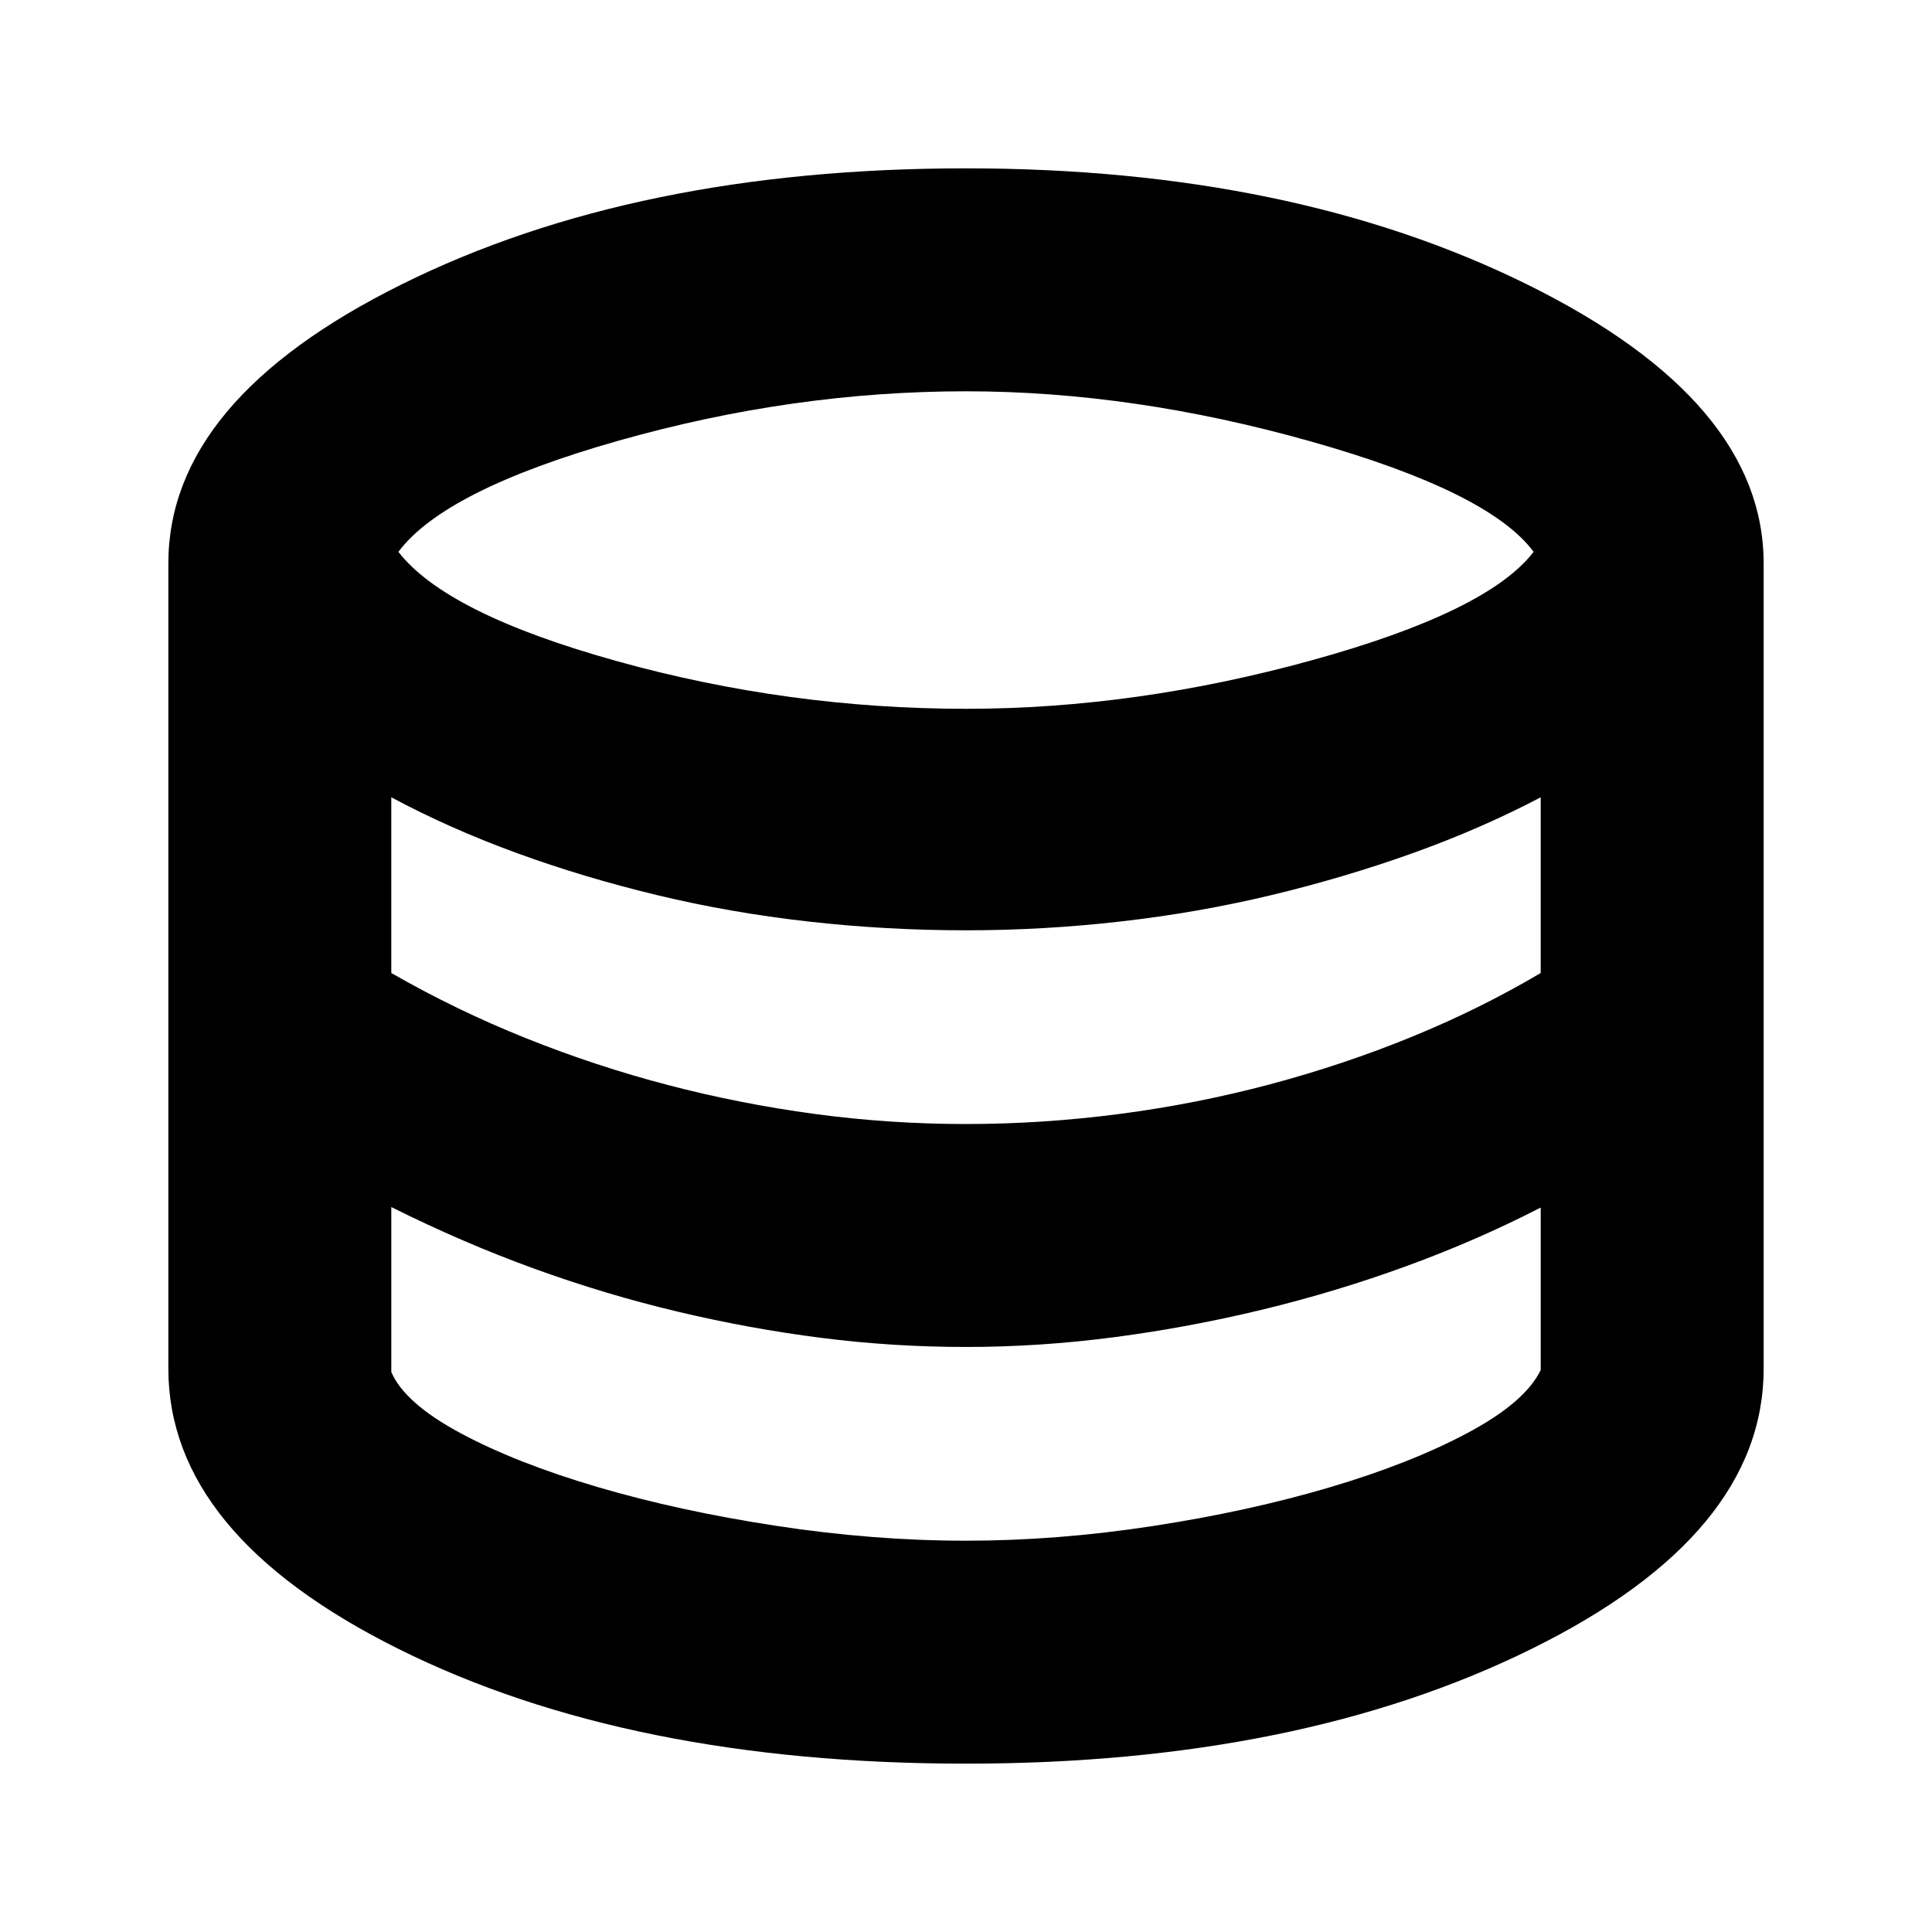 <svg xmlns="http://www.w3.org/2000/svg" height="24" viewBox="0 -960 960 960" width="24"><path d="M480-83.65q-167.43 0-281.89-56.96Q83.65-197.57 83.65-280v-400q0-81.2 116.08-138.77Q315.8-876.35 480-876.35q162.43 0 279.39 57.96Q876.35-760.43 876.35-680v400q0 82.43-115.46 139.39Q645.43-83.65 480-83.65Zm0-524.15q84.48 0 171.86-24.12 87.38-24.12 110.18-53.88-22.04-29.77-110.42-54.77-88.38-25-171.62-25-86 0-172.5 24.5T197.96-685.8q23.8 30.76 108.8 54.38T480-607.8Zm0 206.32q38 0 76.26-5 38.26-5 74.9-14.76 36.64-9.76 70.52-23.64 33.89-13.88 63.89-31.64v-87.31q-30 15.76-64.03 27.91-34.02 12.14-70.16 20.78-36.14 8.64-74.52 13.02-38.38 4.38-76.86 4.38-39.76 0-78.52-4.38t-75.14-13.14q-36.38-8.76-69.64-20.9-33.27-12.14-62.27-27.67v87.31q32.29 18.52 66.93 32.4 34.64 13.88 70.52 23.26 35.88 9.38 73 14.38t75.12 5Zm0 207.05q45.28 0 92.68-7.27 47.41-7.26 87.67-19.14 40.26-11.88 68.88-27.14 28.62-15.26 36.34-31.26v-80.74q-31.53 16.24-66.43 29-34.9 12.76-71.54 21.64-36.64 8.88-73.76 13.76-37.12 4.88-73.84 4.88-36.24 0-71.72-4.5t-71.36-13q-35.88-8.5-71.4-21.38-35.52-12.88-71.09-30.64v81.98q6.72 15.52 34.46 30.4 27.74 14.88 68.12 26.76 40.38 11.88 88.66 19.26 48.29 7.39 94.33 7.39Z"/></svg>